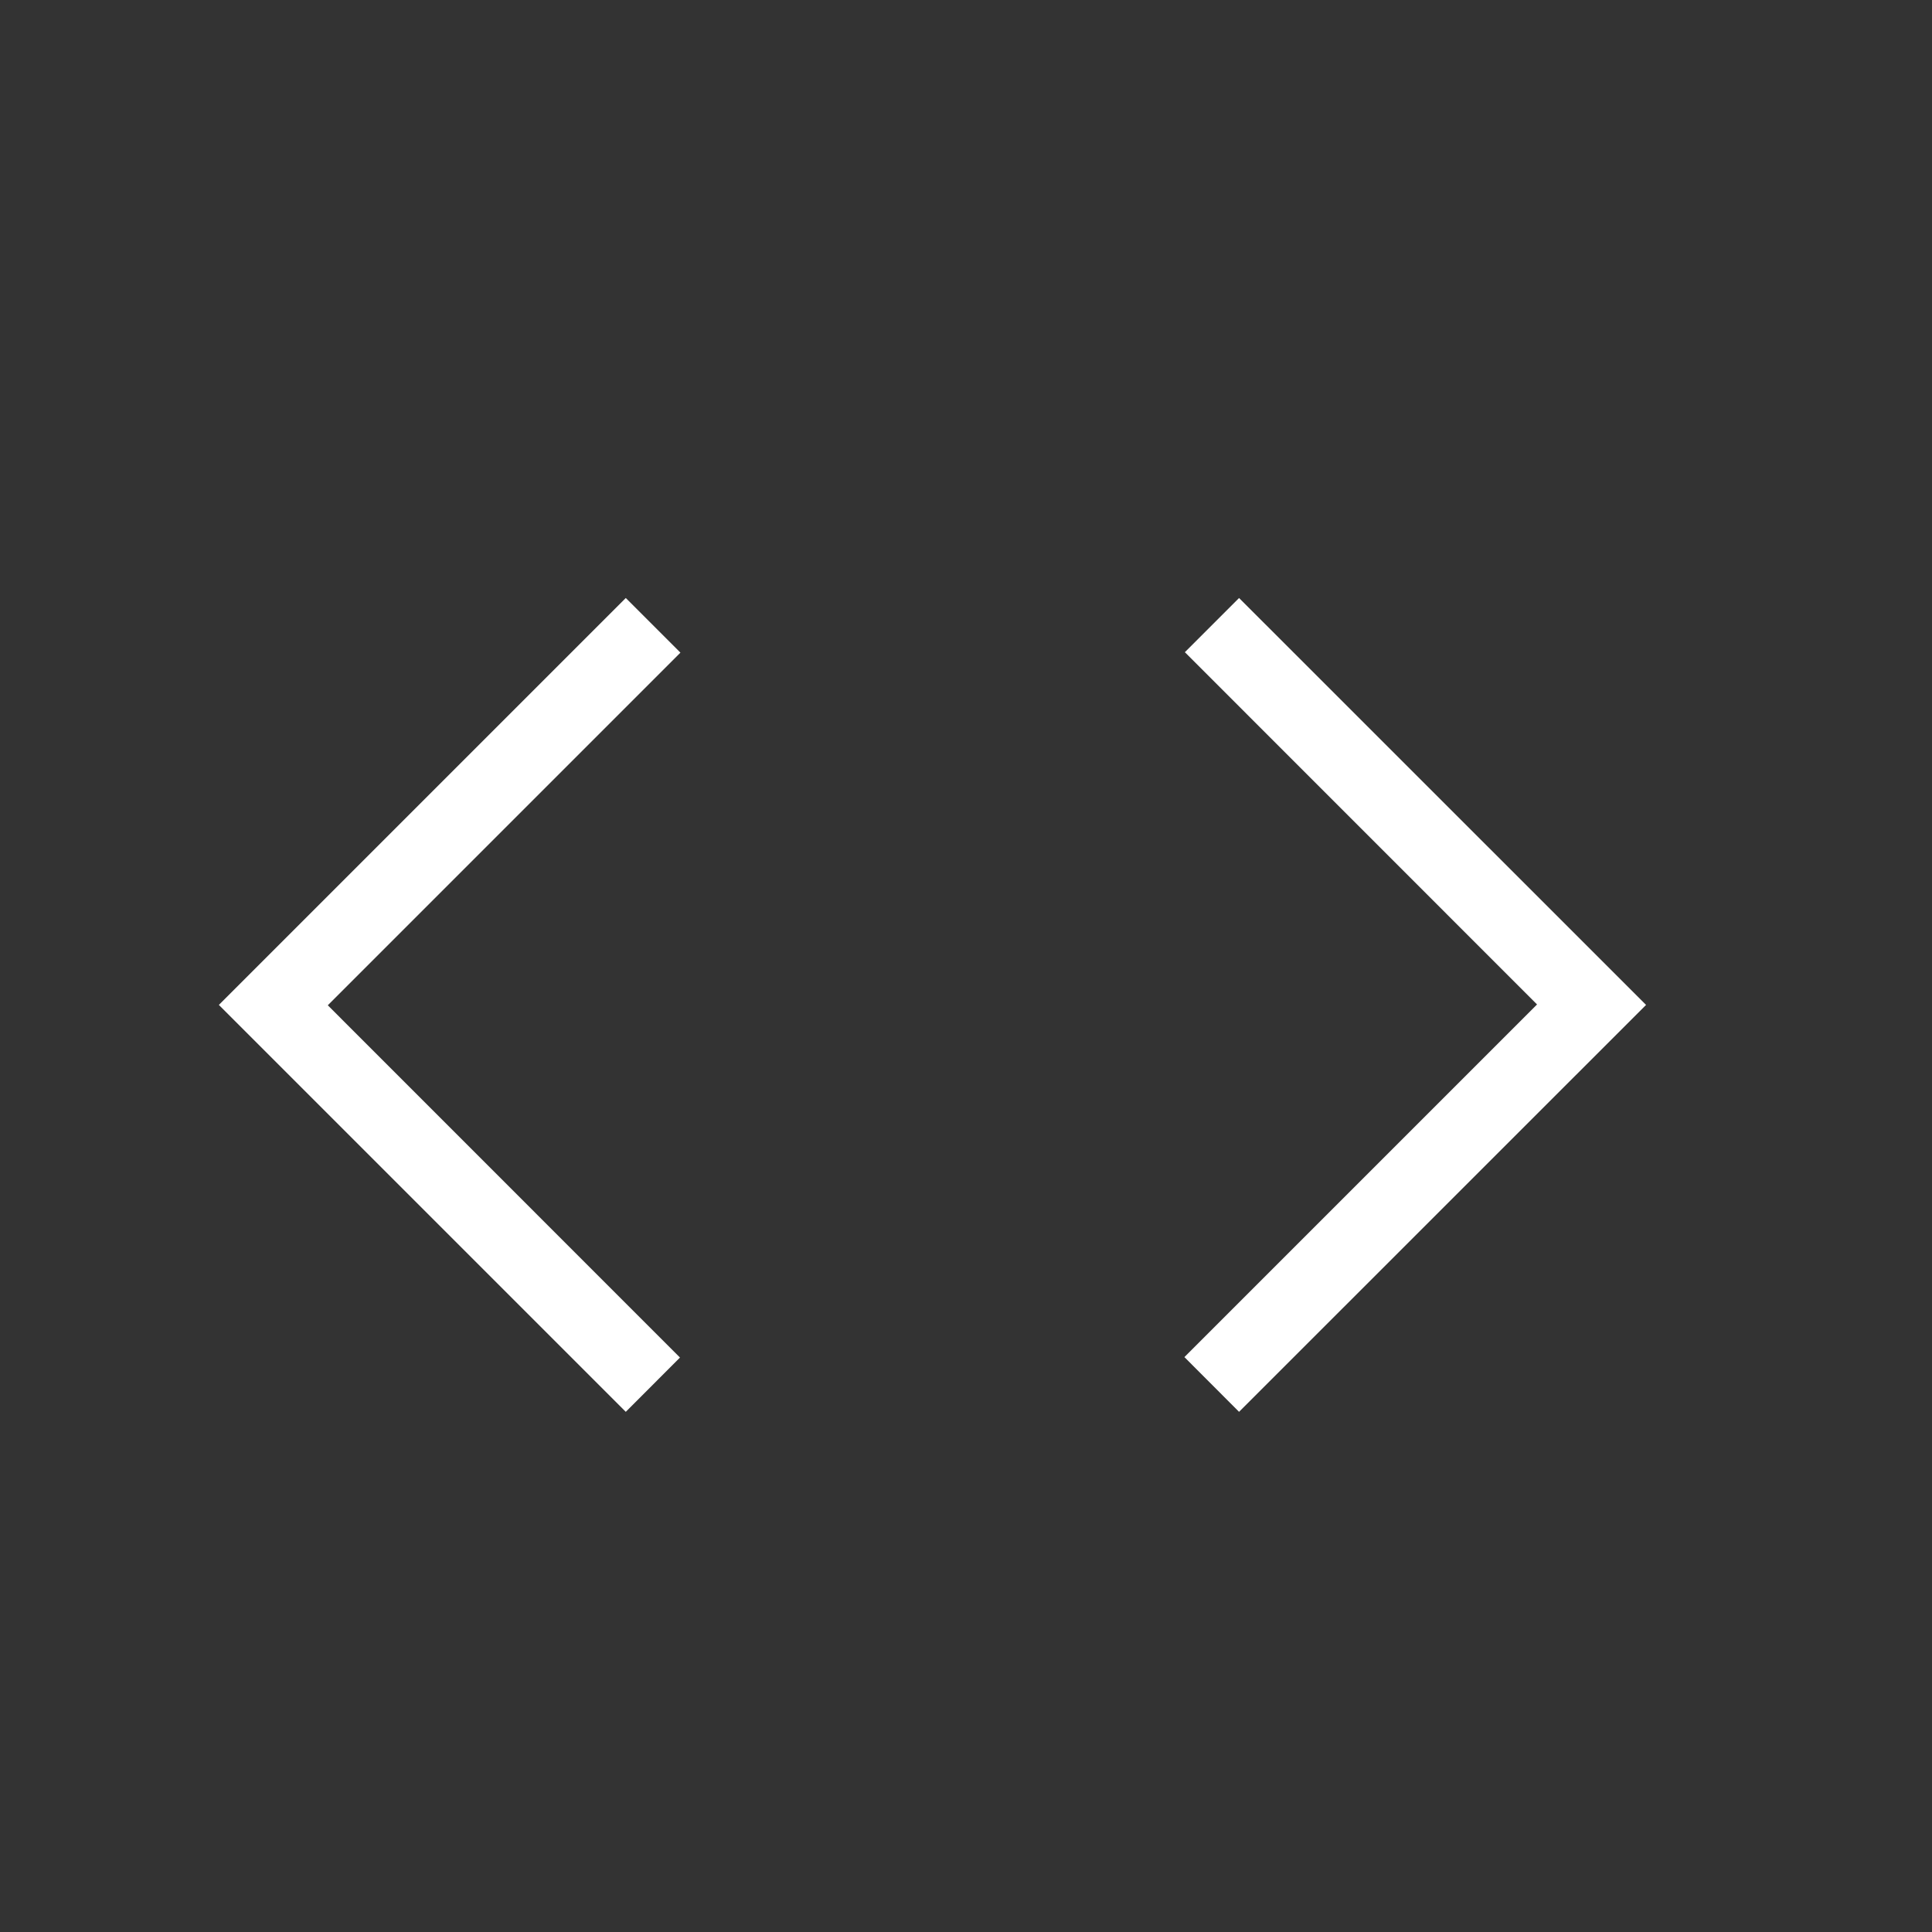 <svg width="21" height="21" viewBox="0 0 21 21" fill="none" xmlns="http://www.w3.org/2000/svg">
<rect x="0" y="0" width="21" height="21" fill="#333333" stroke="none"/>
<mask id="mask0_82_455" style="mask-type:alpha" maskUnits="userSpaceOnUse" x="0" y="0" width="21" height="21">
<rect x="0.135" y="0.923" width="20" height="20" fill="#D9D9D9"/>
</mask>
<g mask="url(#mask0_82_455)">
<path d="M6.802 15.346L2.379 10.923L6.802 6.5L7.396 7.094L3.563 10.927L7.391 14.756L6.802 15.346ZM13.468 15.346L12.874 14.751L16.707 10.918L12.879 7.089L13.468 6.5L17.892 10.923L13.468 15.346Z" fill="white"/>
</g>
</svg>
